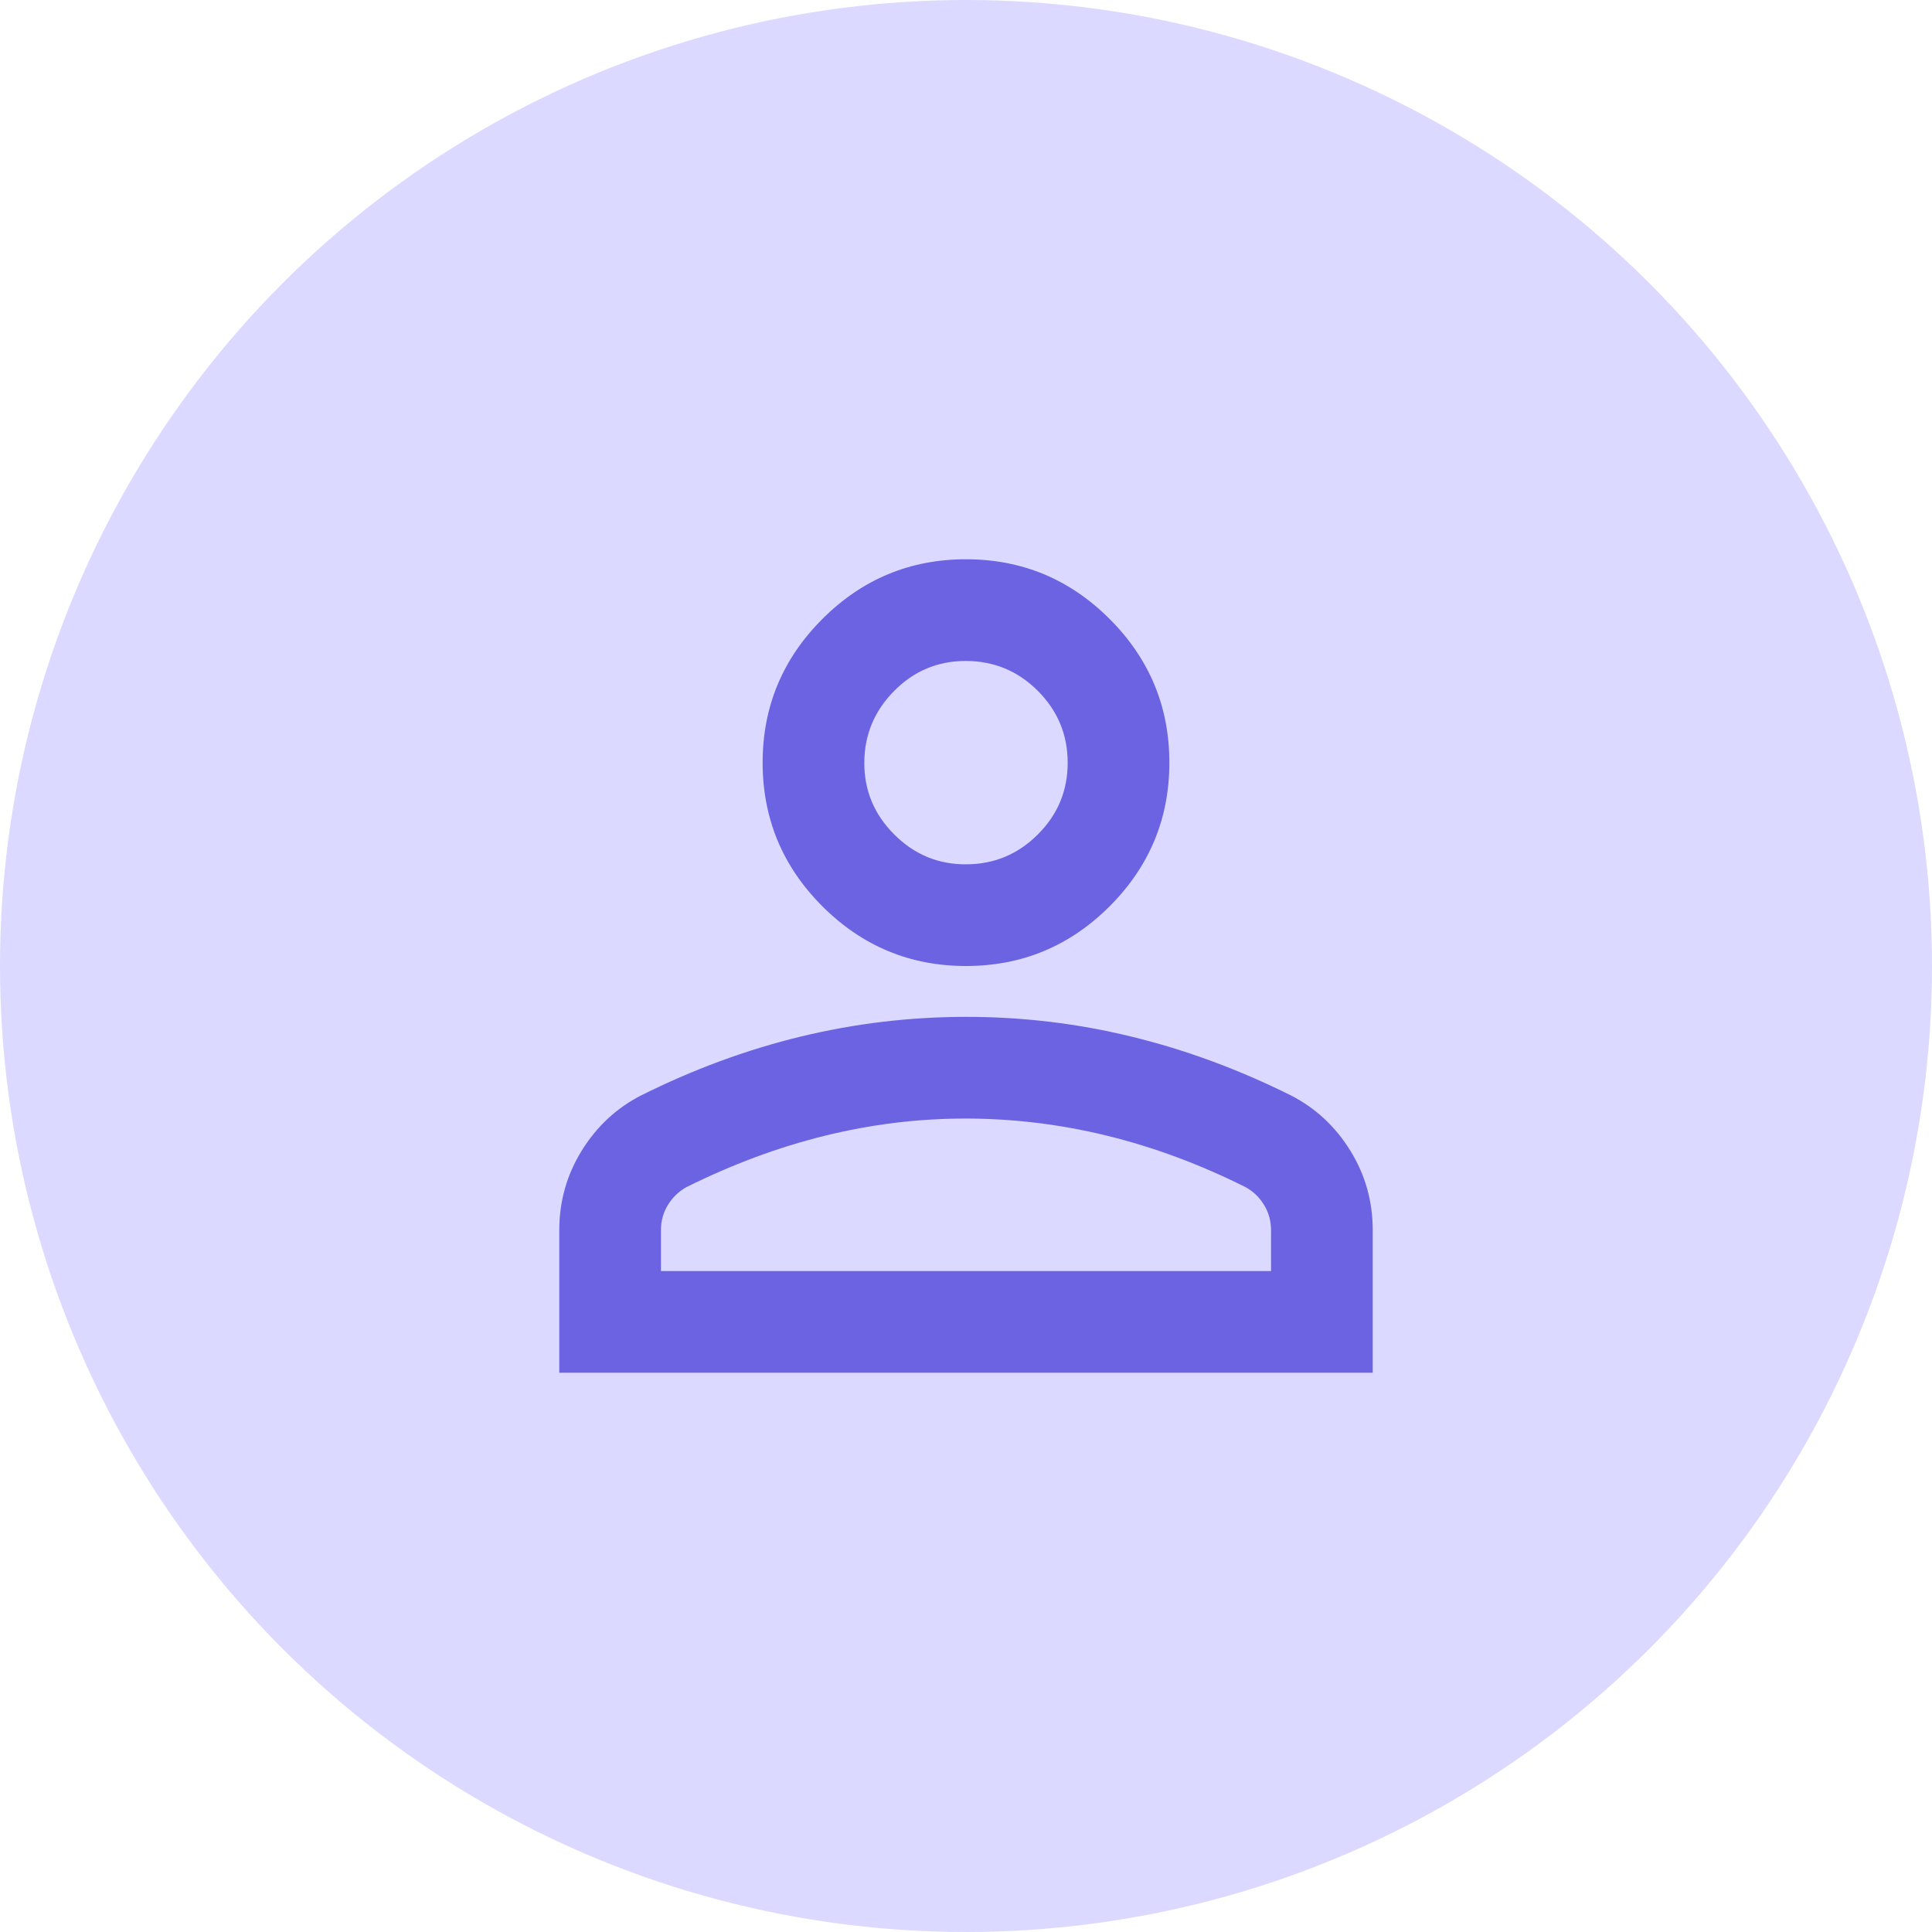 <svg width="46" height="46" viewBox="0 0 46 46" fill="none" xmlns="http://www.w3.org/2000/svg">
<circle cx="23" cy="23" r="23" fill="#DBD9FF"/>
<path d="M23 23C21.668 23 20.529 22.526 19.58 21.578C18.632 20.63 18.158 19.489 18.158 18.158C18.158 16.826 18.632 15.687 19.58 14.738C20.529 13.79 21.668 13.316 23 13.316C24.332 13.316 25.471 13.79 26.42 14.738C27.368 15.687 27.842 16.826 27.842 18.158C27.842 19.489 27.368 20.63 26.42 21.578C25.471 22.526 24.332 23 23 23ZM13.316 32.684V29.295C13.316 28.609 13.492 27.979 13.846 27.404C14.2 26.829 14.668 26.39 15.253 26.087C16.503 25.462 17.775 24.993 19.066 24.68C20.357 24.368 21.668 24.211 23 24.211C24.332 24.21 25.643 24.366 26.934 24.68C28.225 24.994 29.497 25.463 30.747 26.087C31.332 26.39 31.802 26.829 32.155 27.404C32.509 27.979 32.685 28.61 32.684 29.295V32.684H13.316ZM15.737 30.263H30.263V29.295C30.263 29.073 30.208 28.871 30.097 28.689C29.987 28.508 29.84 28.367 29.658 28.266C28.568 27.721 27.469 27.313 26.359 27.041C25.25 26.769 24.13 26.633 23 26.632C21.87 26.631 20.75 26.767 19.641 27.041C18.531 27.314 17.432 27.723 16.342 28.266C16.16 28.367 16.014 28.508 15.903 28.689C15.791 28.871 15.736 29.073 15.737 29.295V30.263ZM23 20.579C23.666 20.579 24.236 20.342 24.71 19.868C25.185 19.395 25.422 18.825 25.421 18.158C25.42 17.491 25.183 16.922 24.71 16.449C24.238 15.976 23.667 15.739 23 15.737C22.333 15.735 21.763 15.973 21.291 16.449C20.819 16.925 20.581 17.495 20.579 18.158C20.576 18.821 20.814 19.392 21.291 19.868C21.768 20.345 22.337 20.582 23 20.579Z" fill="#6B63E1"/>
</svg>
